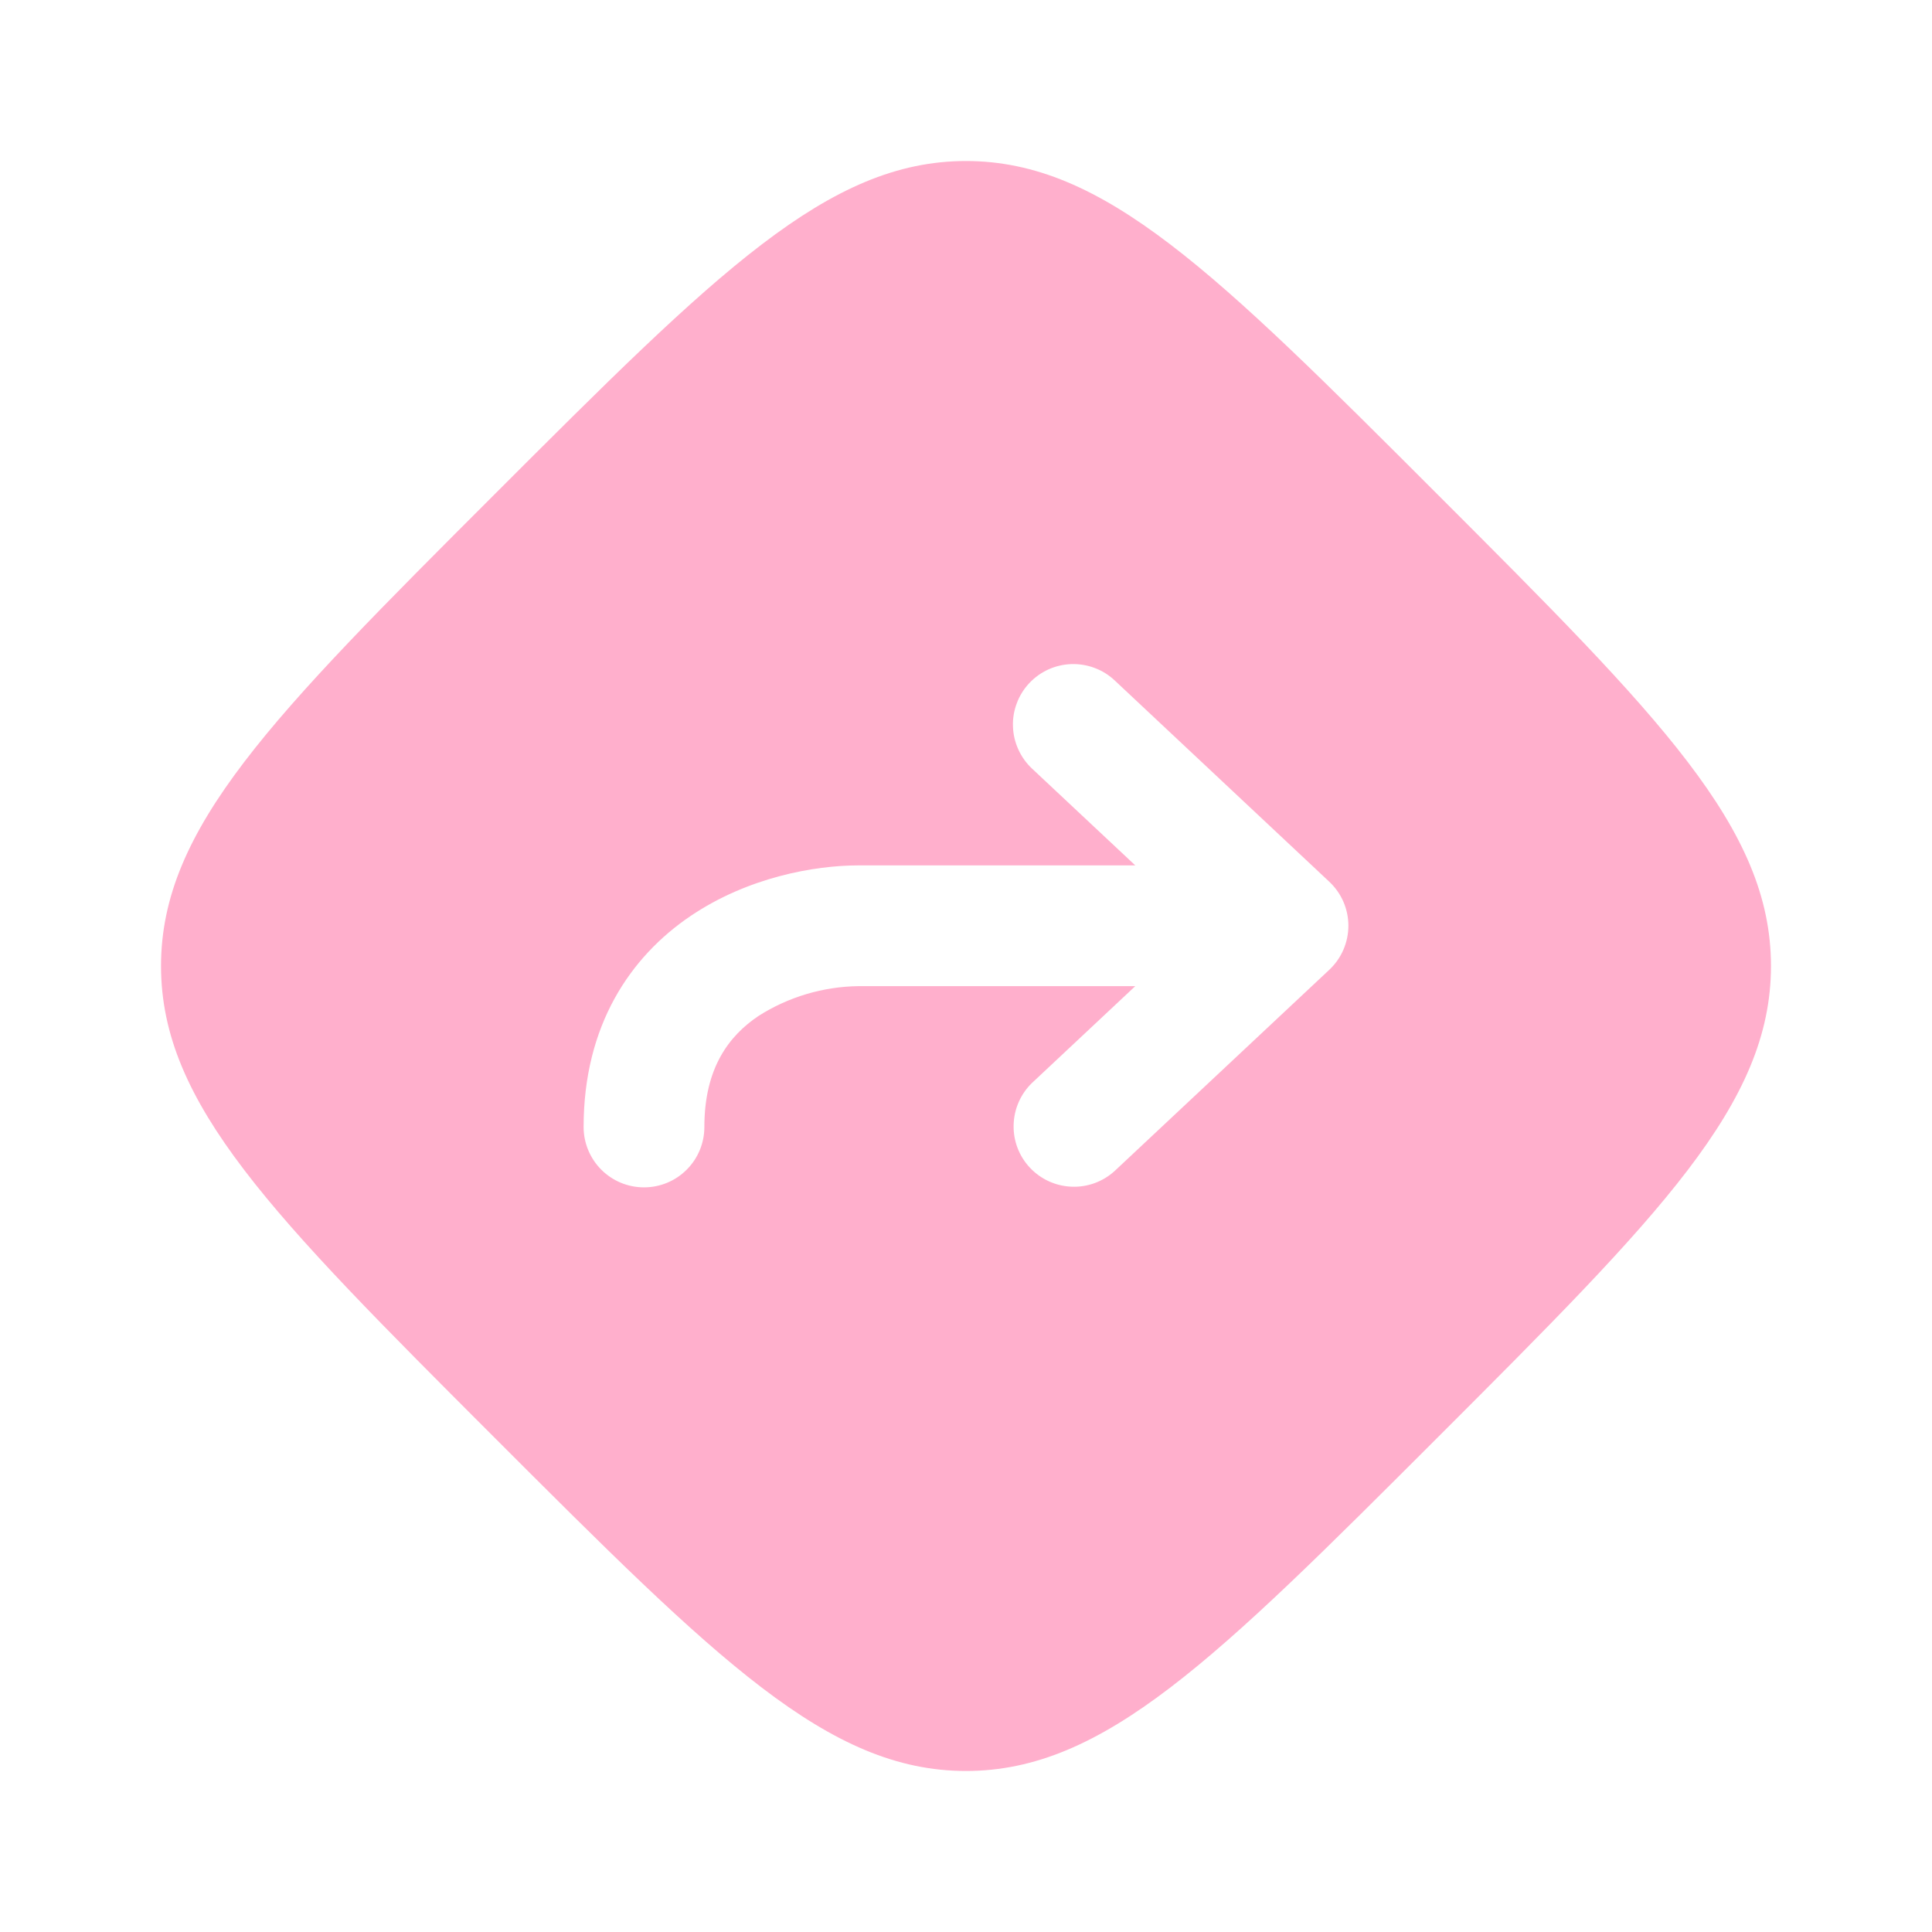<svg width="26" height="26" viewBox="0 0 26 26" fill="none" xmlns="http://www.w3.org/2000/svg">
<path fill-rule="evenodd" clip-rule="evenodd" d="M6.654 6.654C9.646 3.663 11.141 2.167 13 2.167C14.859 2.167 16.354 3.662 19.346 6.654C22.337 9.646 23.833 11.141 23.833 13C23.833 14.859 22.338 16.354 19.346 19.346C16.354 22.337 14.859 23.833 13 23.833C11.141 23.833 9.646 22.338 6.654 19.346C3.663 16.354 2.167 14.859 2.167 13C2.167 11.141 3.662 9.646 6.654 6.654ZM15 9.156C14.922 9.083 14.831 9.026 14.731 8.989C14.631 8.951 14.524 8.934 14.418 8.937C14.311 8.941 14.206 8.965 14.109 9.009C14.012 9.053 13.924 9.116 13.851 9.194C13.778 9.272 13.721 9.363 13.684 9.463C13.646 9.563 13.628 9.669 13.632 9.776C13.635 9.883 13.66 9.988 13.704 10.085C13.748 10.182 13.81 10.27 13.888 10.343L15.278 11.646H11.556C10.955 11.646 10.063 11.808 9.295 12.326C8.485 12.873 7.854 13.796 7.854 15.167C7.854 15.382 7.94 15.589 8.092 15.741C8.245 15.894 8.451 15.979 8.667 15.979C8.882 15.979 9.089 15.894 9.241 15.741C9.394 15.589 9.479 15.382 9.479 15.167C9.479 14.37 9.812 13.939 10.205 13.674C10.609 13.416 11.077 13.277 11.556 13.271H15.278L13.888 14.574C13.735 14.722 13.646 14.925 13.641 15.138C13.635 15.352 13.714 15.559 13.86 15.714C14.006 15.87 14.208 15.962 14.421 15.97C14.634 15.979 14.842 15.903 15 15.759L17.889 13.051C17.97 12.975 18.035 12.883 18.079 12.781C18.123 12.679 18.146 12.569 18.146 12.458C18.146 12.347 18.123 12.237 18.079 12.135C18.035 12.034 17.97 11.942 17.889 11.866L15 9.156Z" fill="#FFAFCC"/>
</svg>
